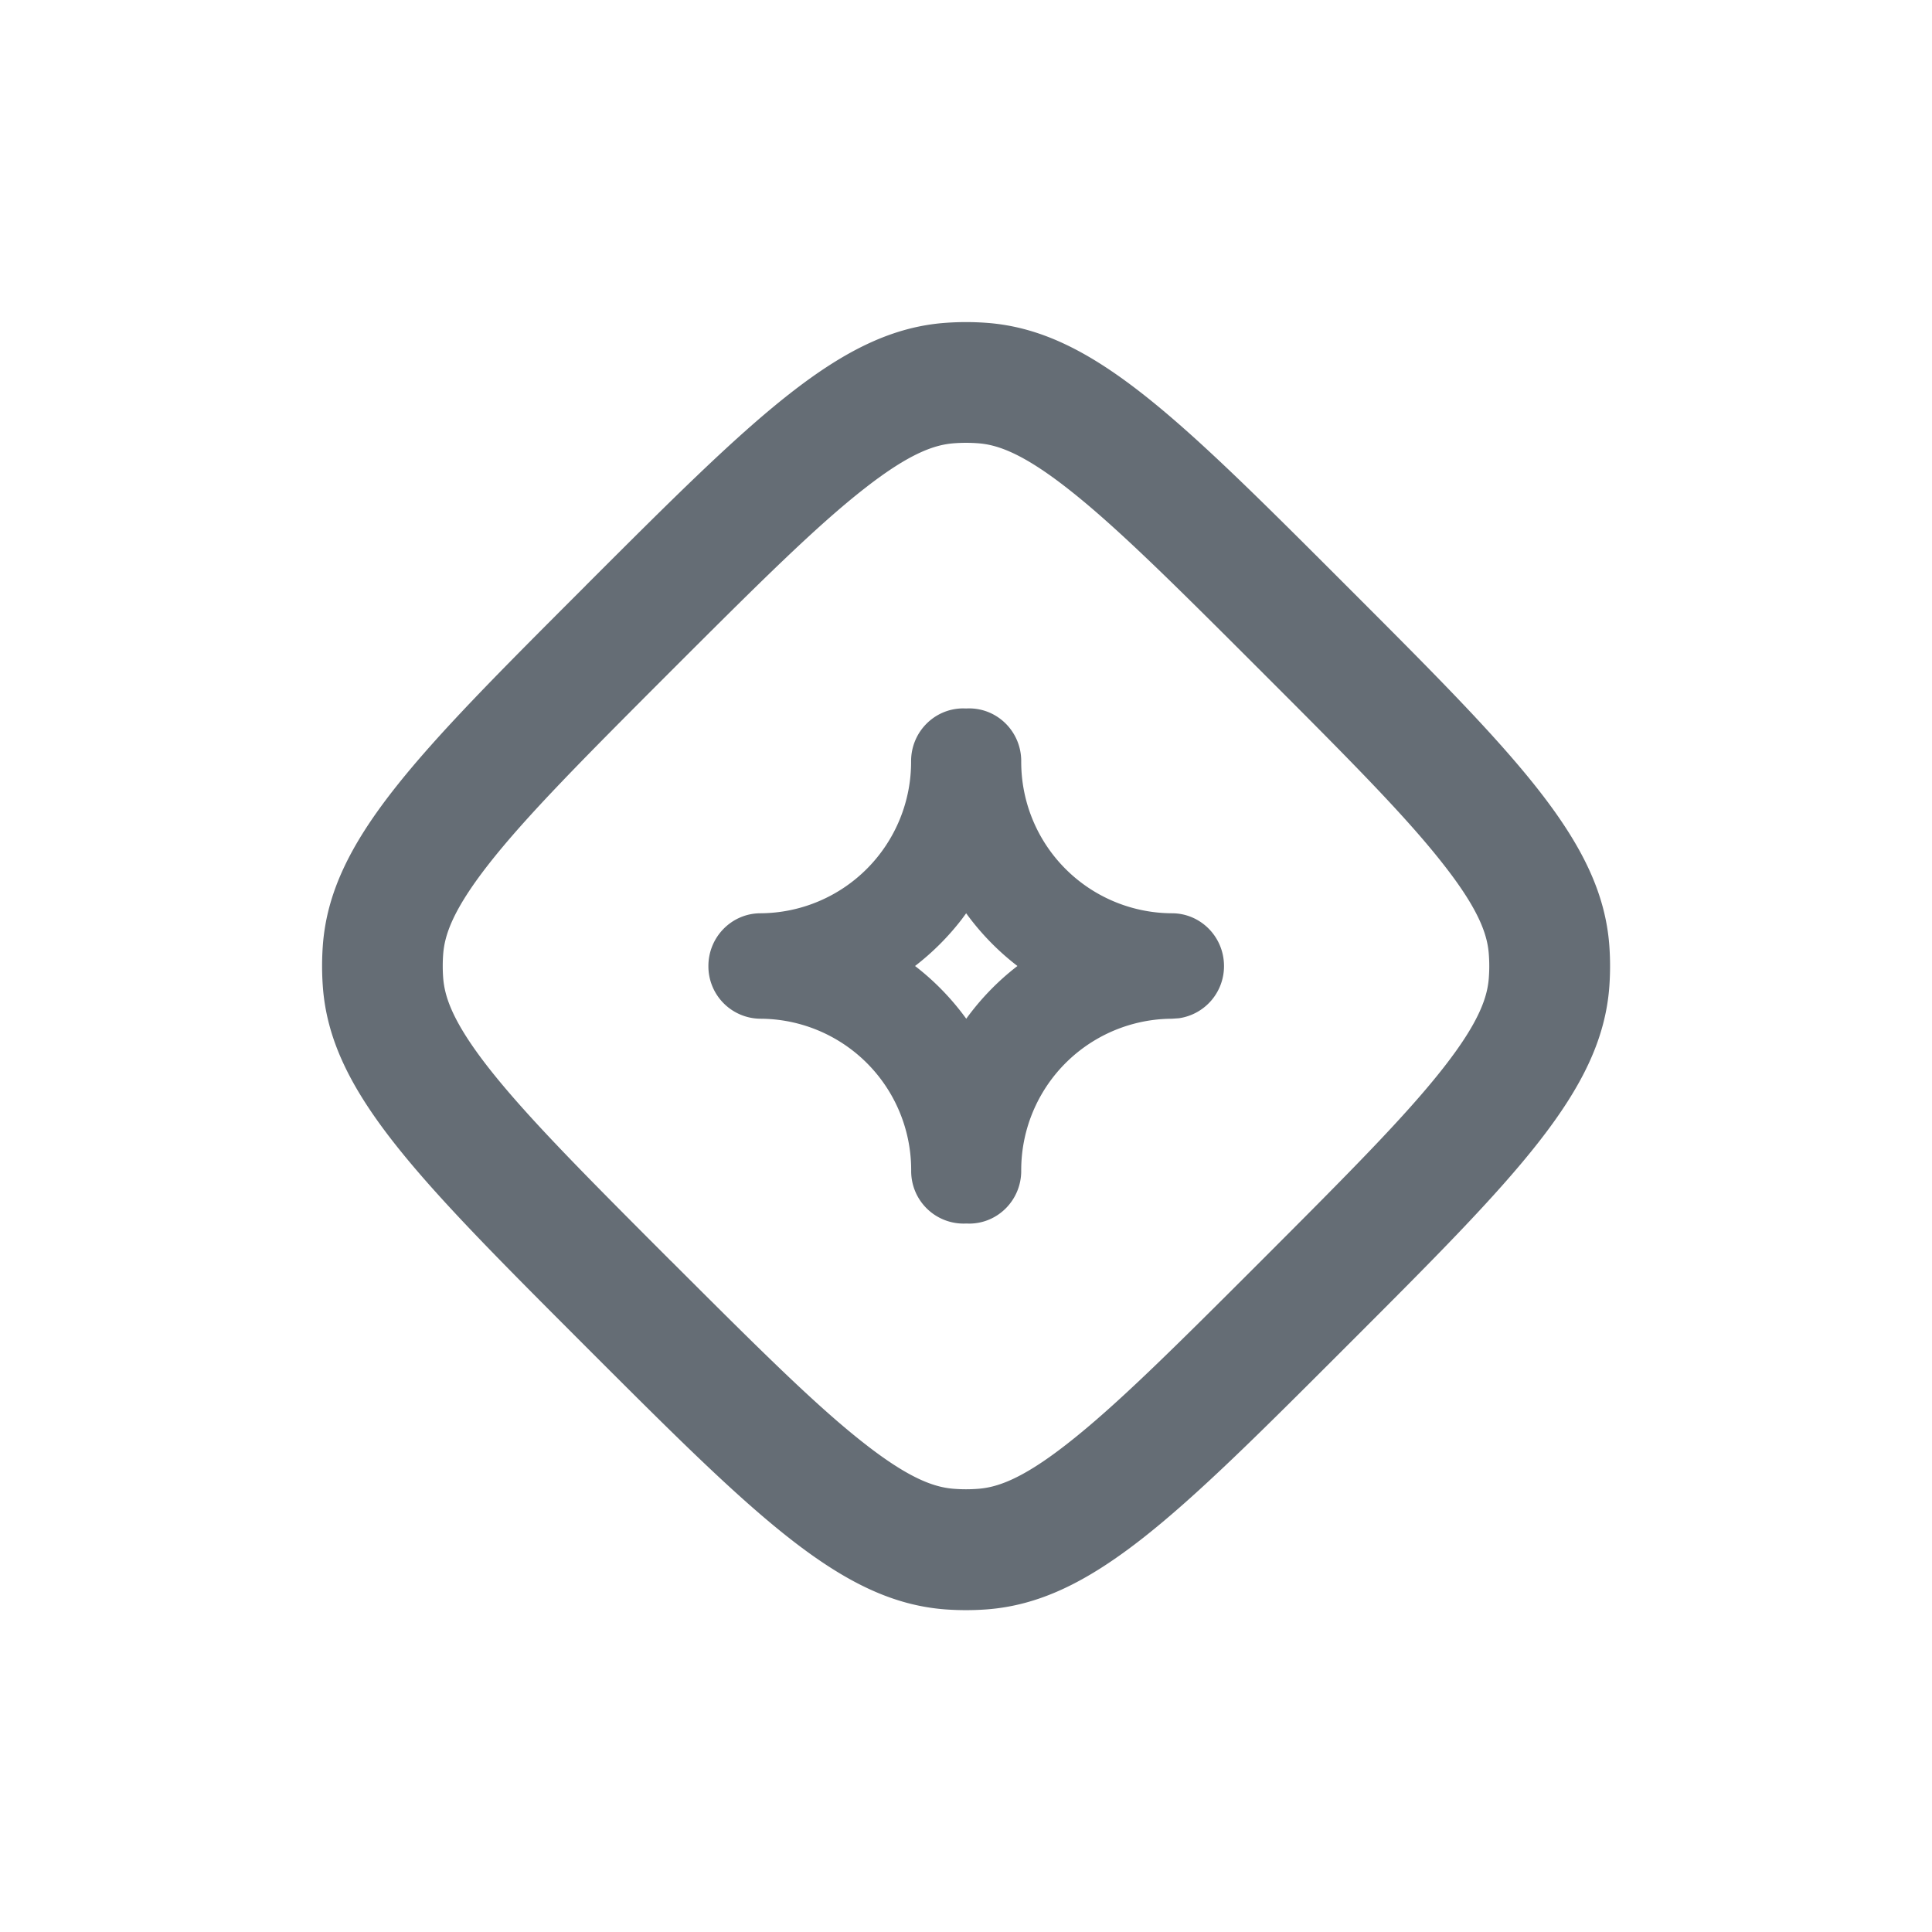 <svg xmlns="http://www.w3.org/2000/svg" width="24" height="24" fill="currentColor" viewBox="0 0 24 24">
  <path fill="#656D75" fill-rule="evenodd" d="M12.039 8.8c.357 0 .647.293.647.655a1.88 1.88 0 0 0 1.872 1.89c.357 0 .647.293.647.655a.653.653 0 0 1-.56.649l-.087.006a1.881 1.881 0 0 0-1.872 1.89c0 .362-.29.655-.647.655l-.036-.001a.651.651 0 0 1-.684-.654 1.88 1.88 0 0 0-1.871-1.89A.651.651 0 0 1 8.8 12c0-.361.29-.655.648-.655a1.881 1.881 0 0 0 1.87-1.89c0-.362.29-.655.649-.655l.035.001a.651.651 0 0 1 .037-.001Zm-.037 2.545-.055.075a3.202 3.202 0 0 1-.58.58c.242.186.456.407.636.655.18-.248.394-.469.636-.655a3.184 3.184 0 0 1-.637-.655Z" clip-rule="evenodd"/>
  <path fill="#656D75" fill-rule="evenodd" d="M7.275 7.275C9.391 5.16 10.45 4.102 11.751 4.01a3.5 3.5 0 0 1 .499 0c1.302.093 2.36 1.15 4.475 3.266 2.116 2.116 3.173 3.174 3.267 4.476a3.52 3.52 0 0 1 0 .499c-.094 1.302-1.151 2.36-3.267 4.475-2.115 2.116-3.173 3.173-4.475 3.267a3.52 3.52 0 0 1-.5 0c-1.301-.094-2.36-1.151-4.475-3.267C5.16 14.61 4.102 13.552 4.01 12.25a3.5 3.5 0 0 1 0-.5c.093-1.301 1.15-2.36 3.266-4.475Zm1.06 8.39c-1.084-1.085-1.799-1.804-2.27-2.406-.448-.574-.543-.883-.56-1.116a2 2 0 0 1 0-.285c.017-.234.112-.542.56-1.116.471-.603 1.186-1.321 2.27-2.406 1.086-1.085 1.804-1.8 2.407-2.27.574-.449.882-.544 1.116-.56a2 2 0 0 1 .285 0c.233.016.542.111 1.116.56.602.47 1.32 1.185 2.405 2.27 1.085 1.085 1.8 1.803 2.27 2.406.45.574.545.882.561 1.116.007.095.007.19 0 .285-.016.233-.111.542-.56 1.116-.47.602-1.186 1.32-2.27 2.405-1.085 1.085-1.804 1.8-2.406 2.27-.574.45-.883.545-1.116.561-.095.007-.19.007-.285 0-.234-.016-.542-.111-1.116-.56-.603-.47-1.321-1.186-2.406-2.27Z" clip-rule="evenodd"/>
</svg>
